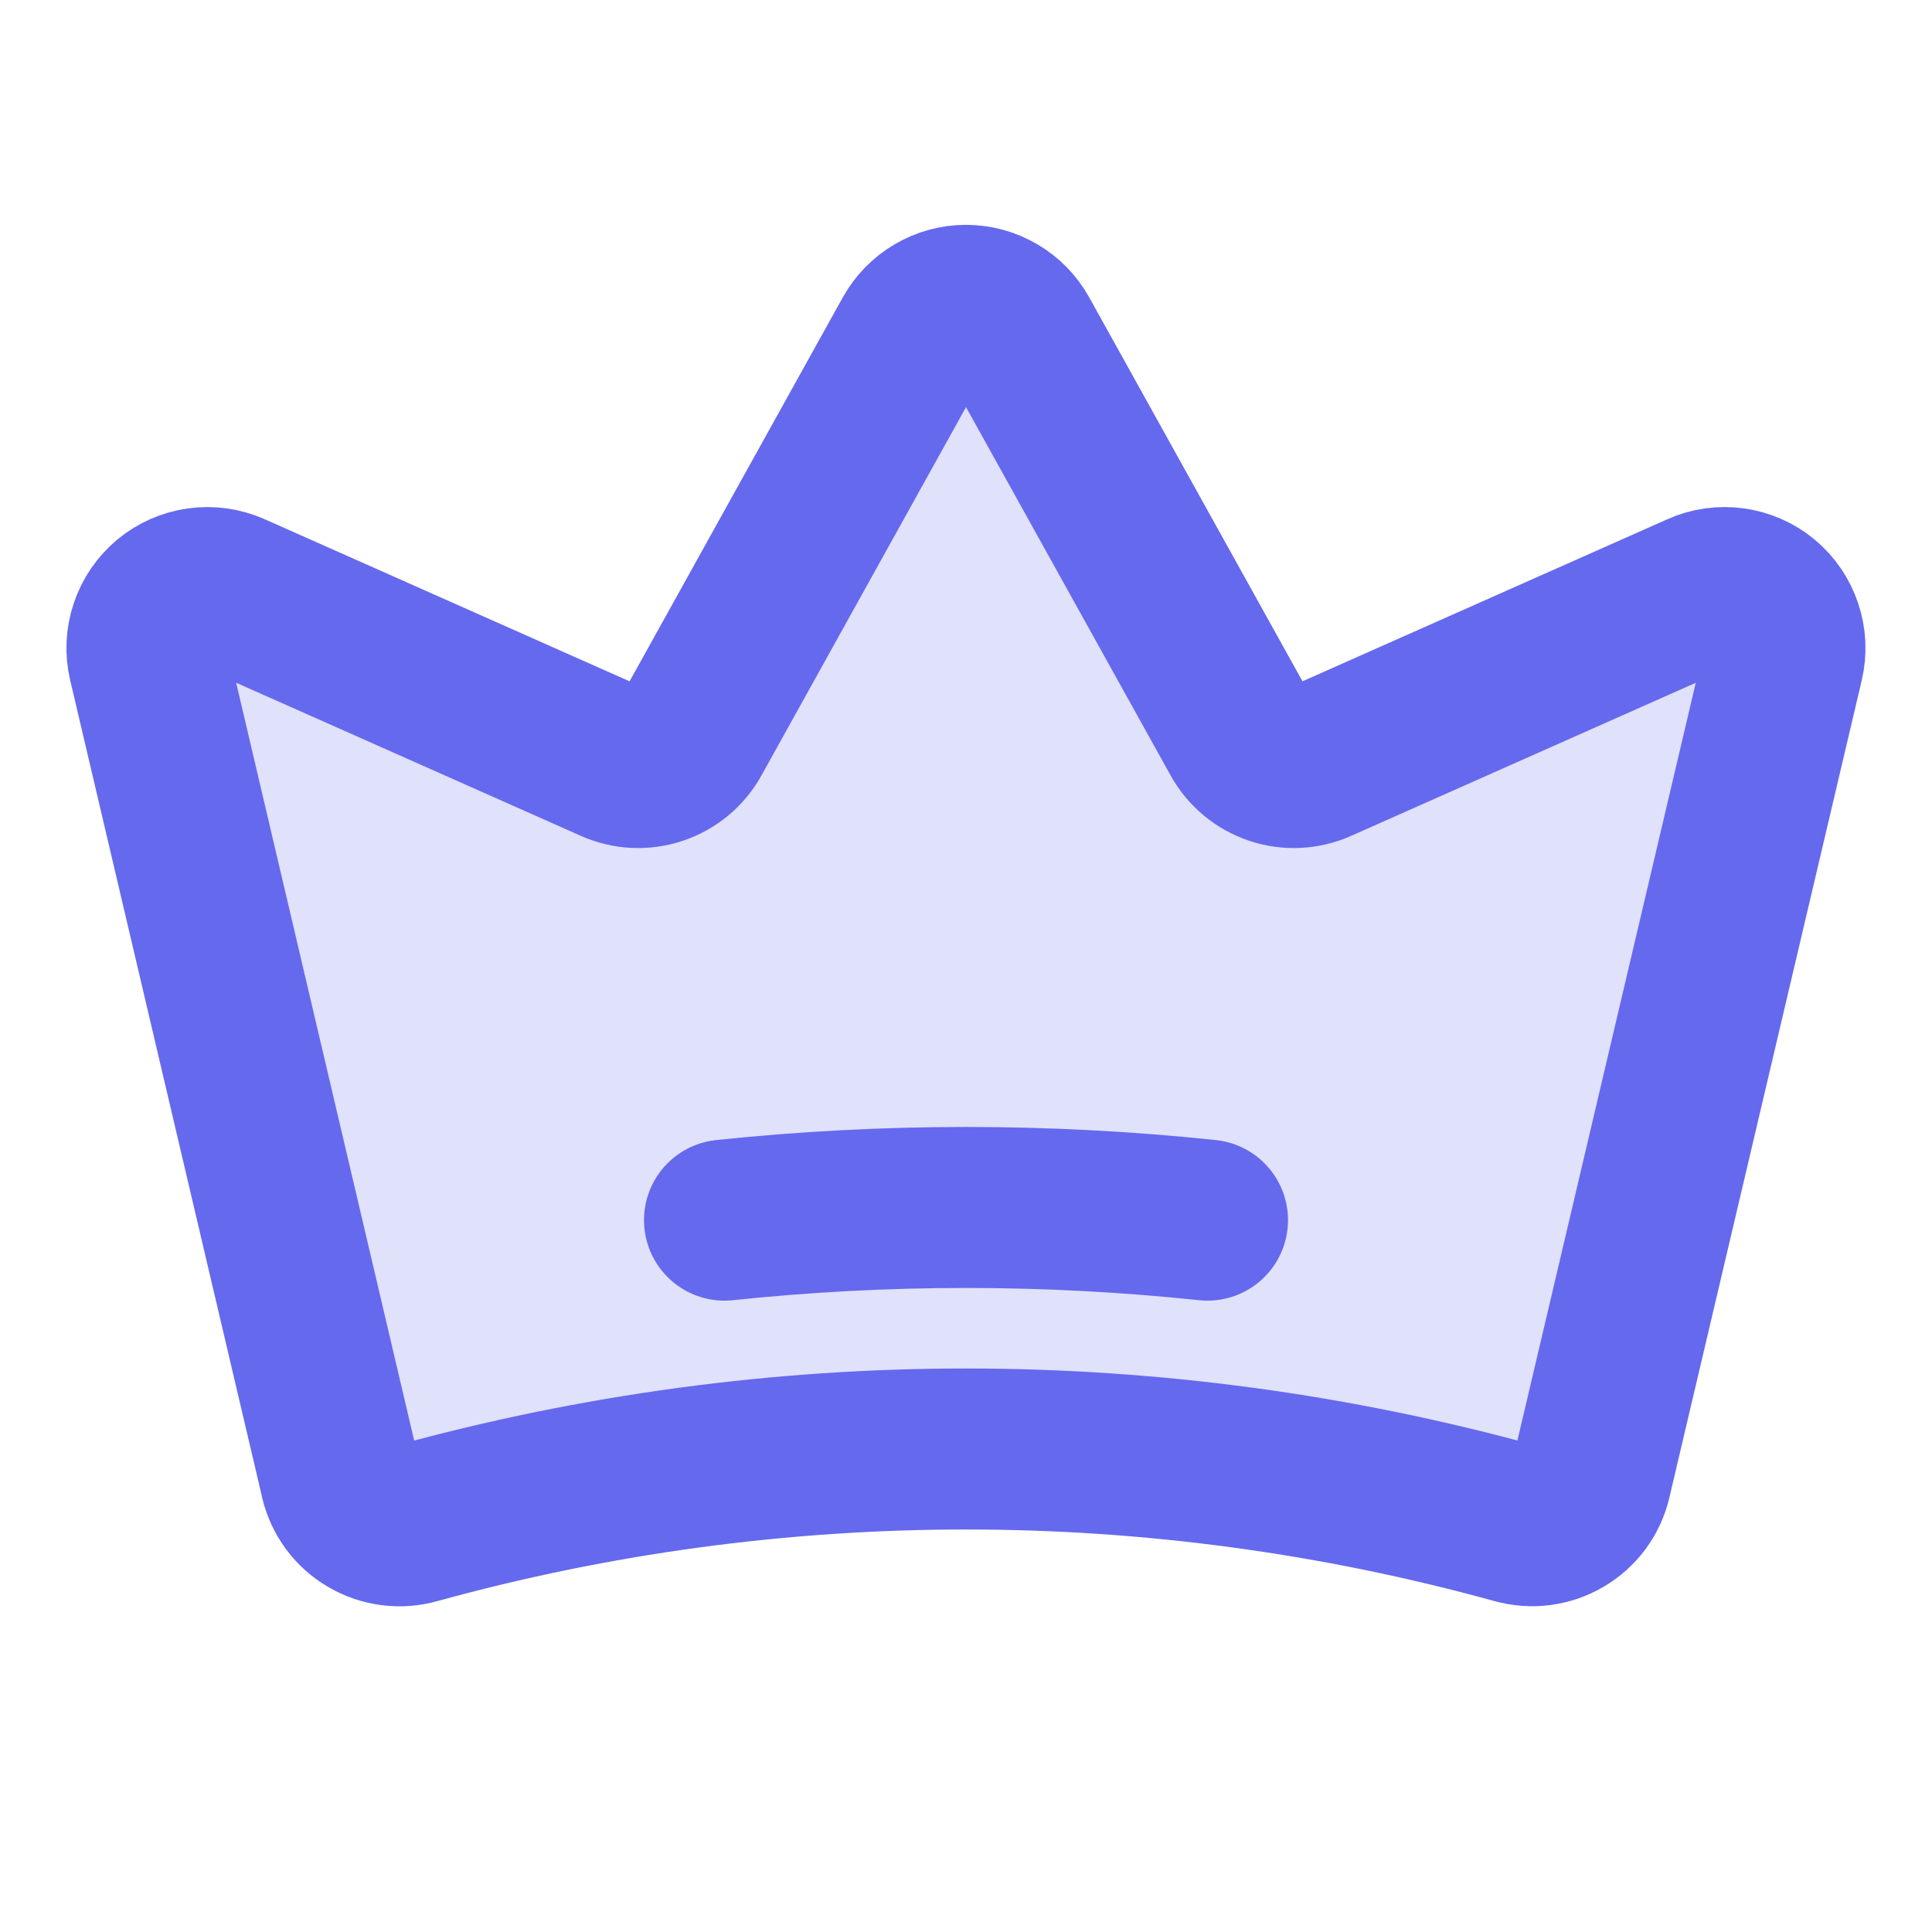 <svg xmlns="http://www.w3.org/2000/svg" width="24" height="24" fill="none" viewBox="0 0 24 24">
    <path fill="#6569EE" d="M4.23 18.377c.024.098.067.191.127.273.06.081.137.15.224.2.087.052.184.085.285.098.1.013.202.006.3-.022 4.47-1.234 9.192-1.235 13.663-.001.098.027.2.035.3.022.1-.013.198-.046.285-.098.087-.05.163-.12.224-.2.06-.082.103-.175.126-.274l2.39-10.154c.032-.136.025-.278-.02-.41-.044-.133-.124-.25-.232-.34-.107-.089-.238-.146-.376-.165-.138-.019-.28 0-.407.058L16.377 9.47c-.171.076-.365.086-.542.026-.178-.06-.327-.183-.418-.347l-2.761-4.97c-.065-.117-.16-.214-.276-.282-.115-.068-.246-.104-.38-.104s-.265.036-.38.104c-.116.068-.21.165-.276.282l-2.76 4.97c-.092.164-.24.288-.419.347-.177.06-.37.05-.542-.026L2.88 7.363c-.128-.056-.268-.076-.407-.057-.138.019-.268.076-.376.165-.107.09-.188.206-.232.339-.045.132-.052.274-.02.41l2.386 10.157z" opacity=".2"/>
    <path stroke="#6569EE" stroke-linecap="round" stroke-linejoin="round" stroke-width="2" d="M4.23 18.377c.024.098.067.191.127.273.06.081.137.15.224.2.087.052.184.085.285.098.1.013.202.006.3-.022 4.47-1.234 9.192-1.235 13.663-.001.098.027.2.035.3.022.1-.013.198-.046.285-.098.087-.05.163-.12.224-.2.06-.082.103-.175.126-.274l2.39-10.154c.032-.136.025-.278-.02-.41-.044-.133-.124-.25-.232-.34-.107-.089-.238-.146-.376-.165-.138-.019-.28 0-.407.058L16.377 9.47c-.171.076-.365.086-.542.026-.178-.06-.327-.183-.418-.347l-2.761-4.97c-.065-.117-.16-.214-.276-.282-.115-.068-.246-.104-.38-.104s-.265.036-.38.104c-.116.068-.21.165-.276.282l-2.76 4.97c-.092.164-.24.288-.419.347-.177.06-.37.05-.542-.026L2.88 7.363c-.128-.056-.268-.076-.407-.057-.138.019-.268.076-.376.165-.107.09-.188.206-.232.339-.045.132-.052.274-.02.41l2.386 10.157zM9 15.157c1.995-.21 4.005-.21 6 0"/>
</svg>
